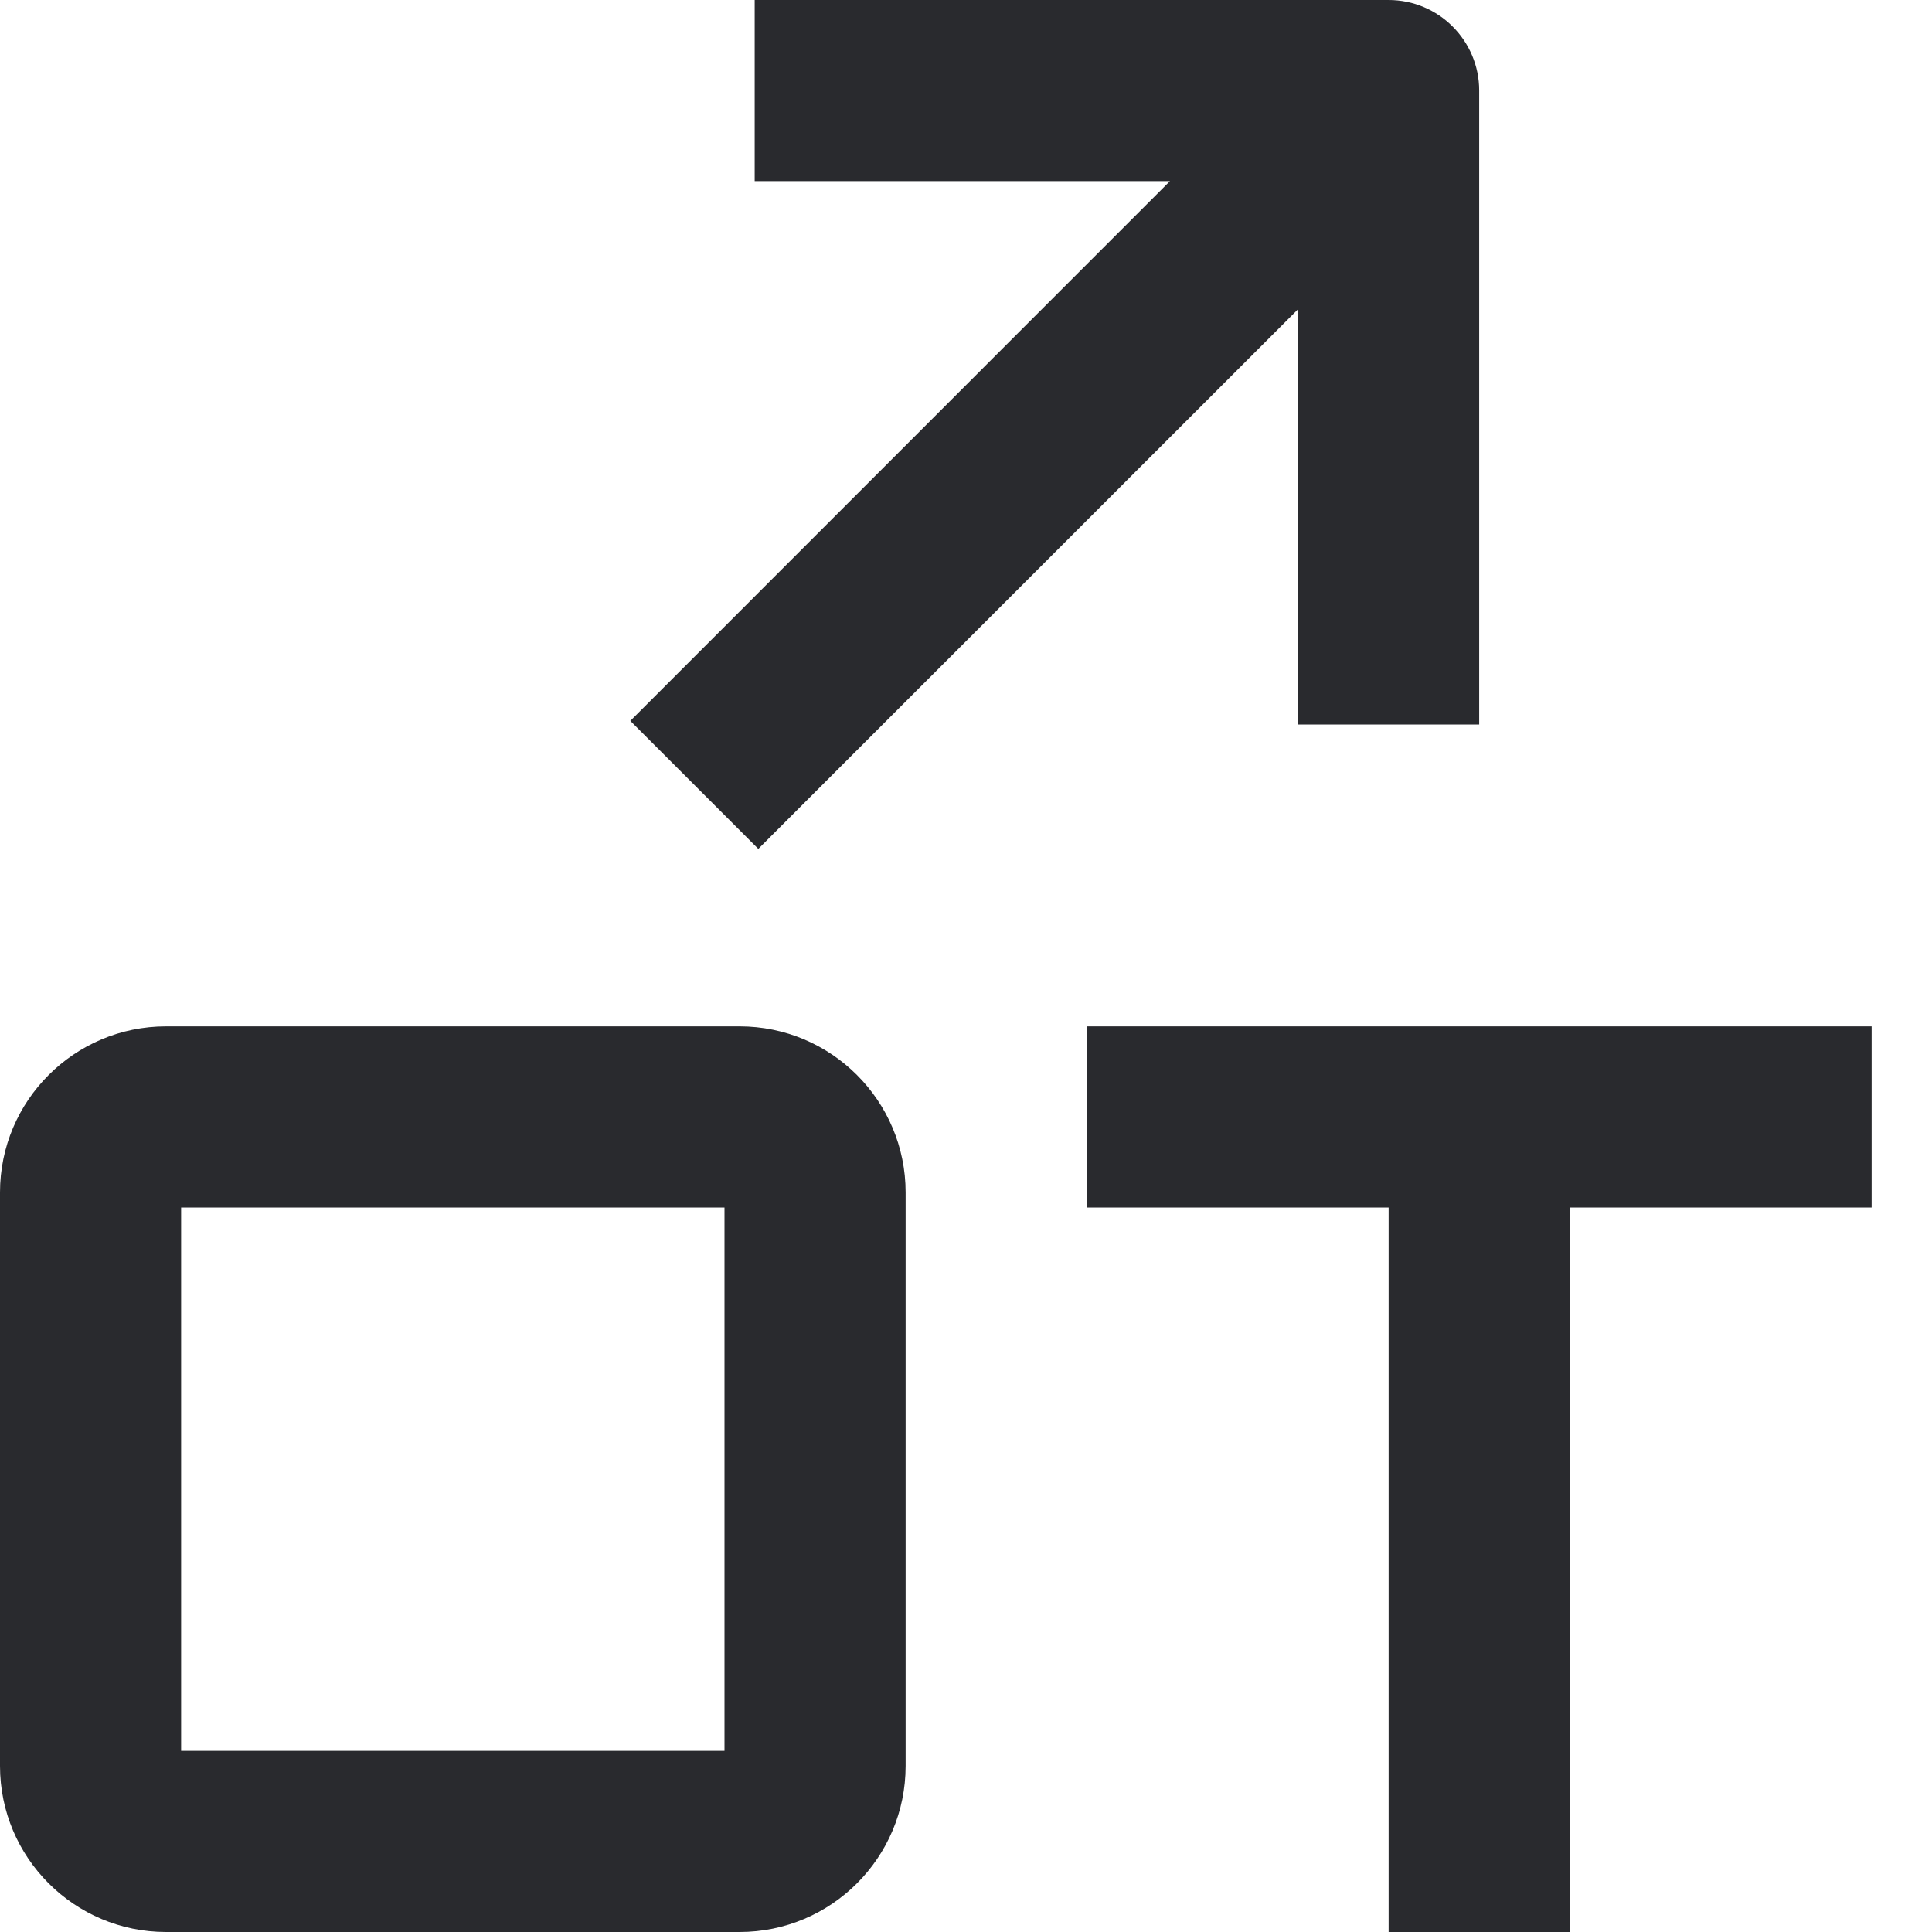 <svg width="16" height="16" viewBox="0 0 16 16" fill="none" xmlns="http://www.w3.org/2000/svg">
<path fill-rule="evenodd" clip-rule="evenodd" d="M6.25 0H11.5C11.914 0 12.25 0.336 12.25 0.75V6H10.75V2.561L6.28 7.03L5.22 5.97L9.689 1.5H6.25V0ZM1.5 10V14.5H6V10H1.5ZM0 9.875C0 9.116 0.616 8.5 1.375 8.5H6.125C6.884 8.5 7.5 9.116 7.5 9.875V14.625C7.5 15.384 6.884 16 6.125 16H1.375C0.616 16 0 15.384 0 14.625V9.875ZM11.5 10H9V8.5H15.5V10H13V16H11.5V10Z" fill="#292A2E"/>
</svg>
